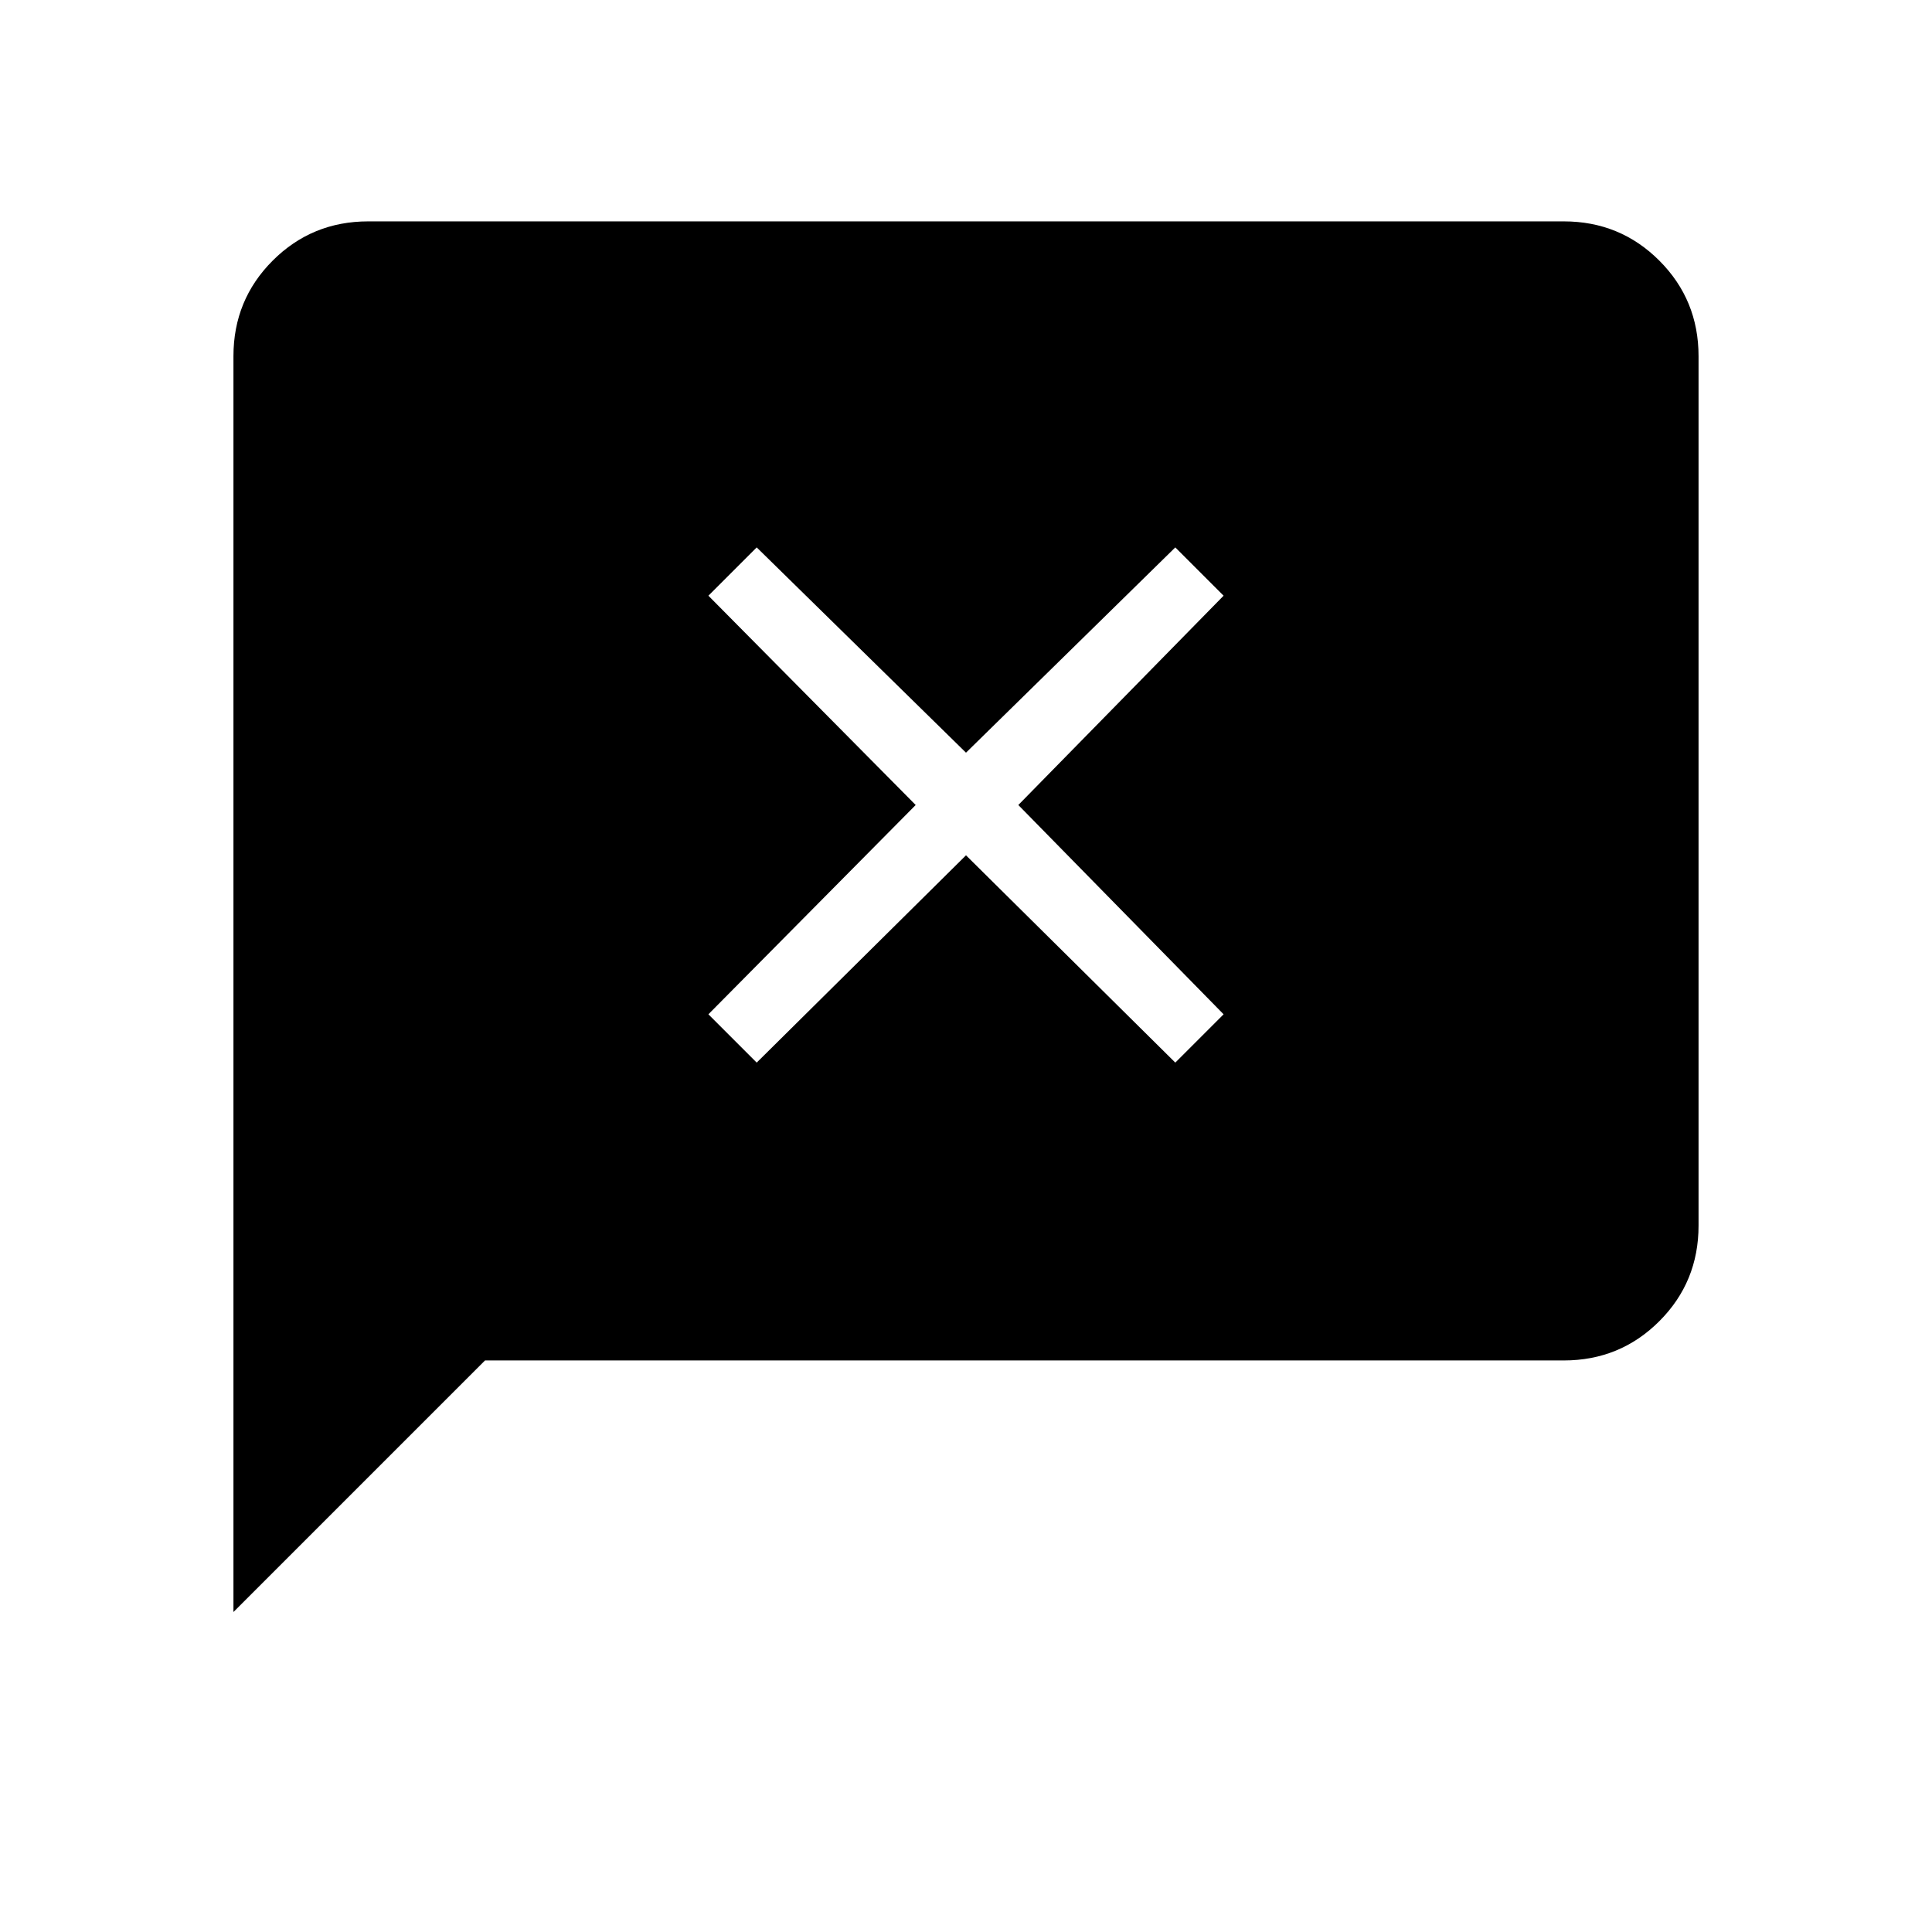 <svg xmlns="http://www.w3.org/2000/svg" height="48" viewBox="0 96 960 960" width="48"><path d="M116 897V273q0-28 19.5-47.5T183 206h594q28 0 47.5 19.5T844 273v432q0 28-19.5 47.5T777 772H241L116 897Zm260-273 104-103 104 103 24-24-102-104 102-104-24-24-104 102-104-102-24 24 103 104-103 104 24 24Z"/></svg>